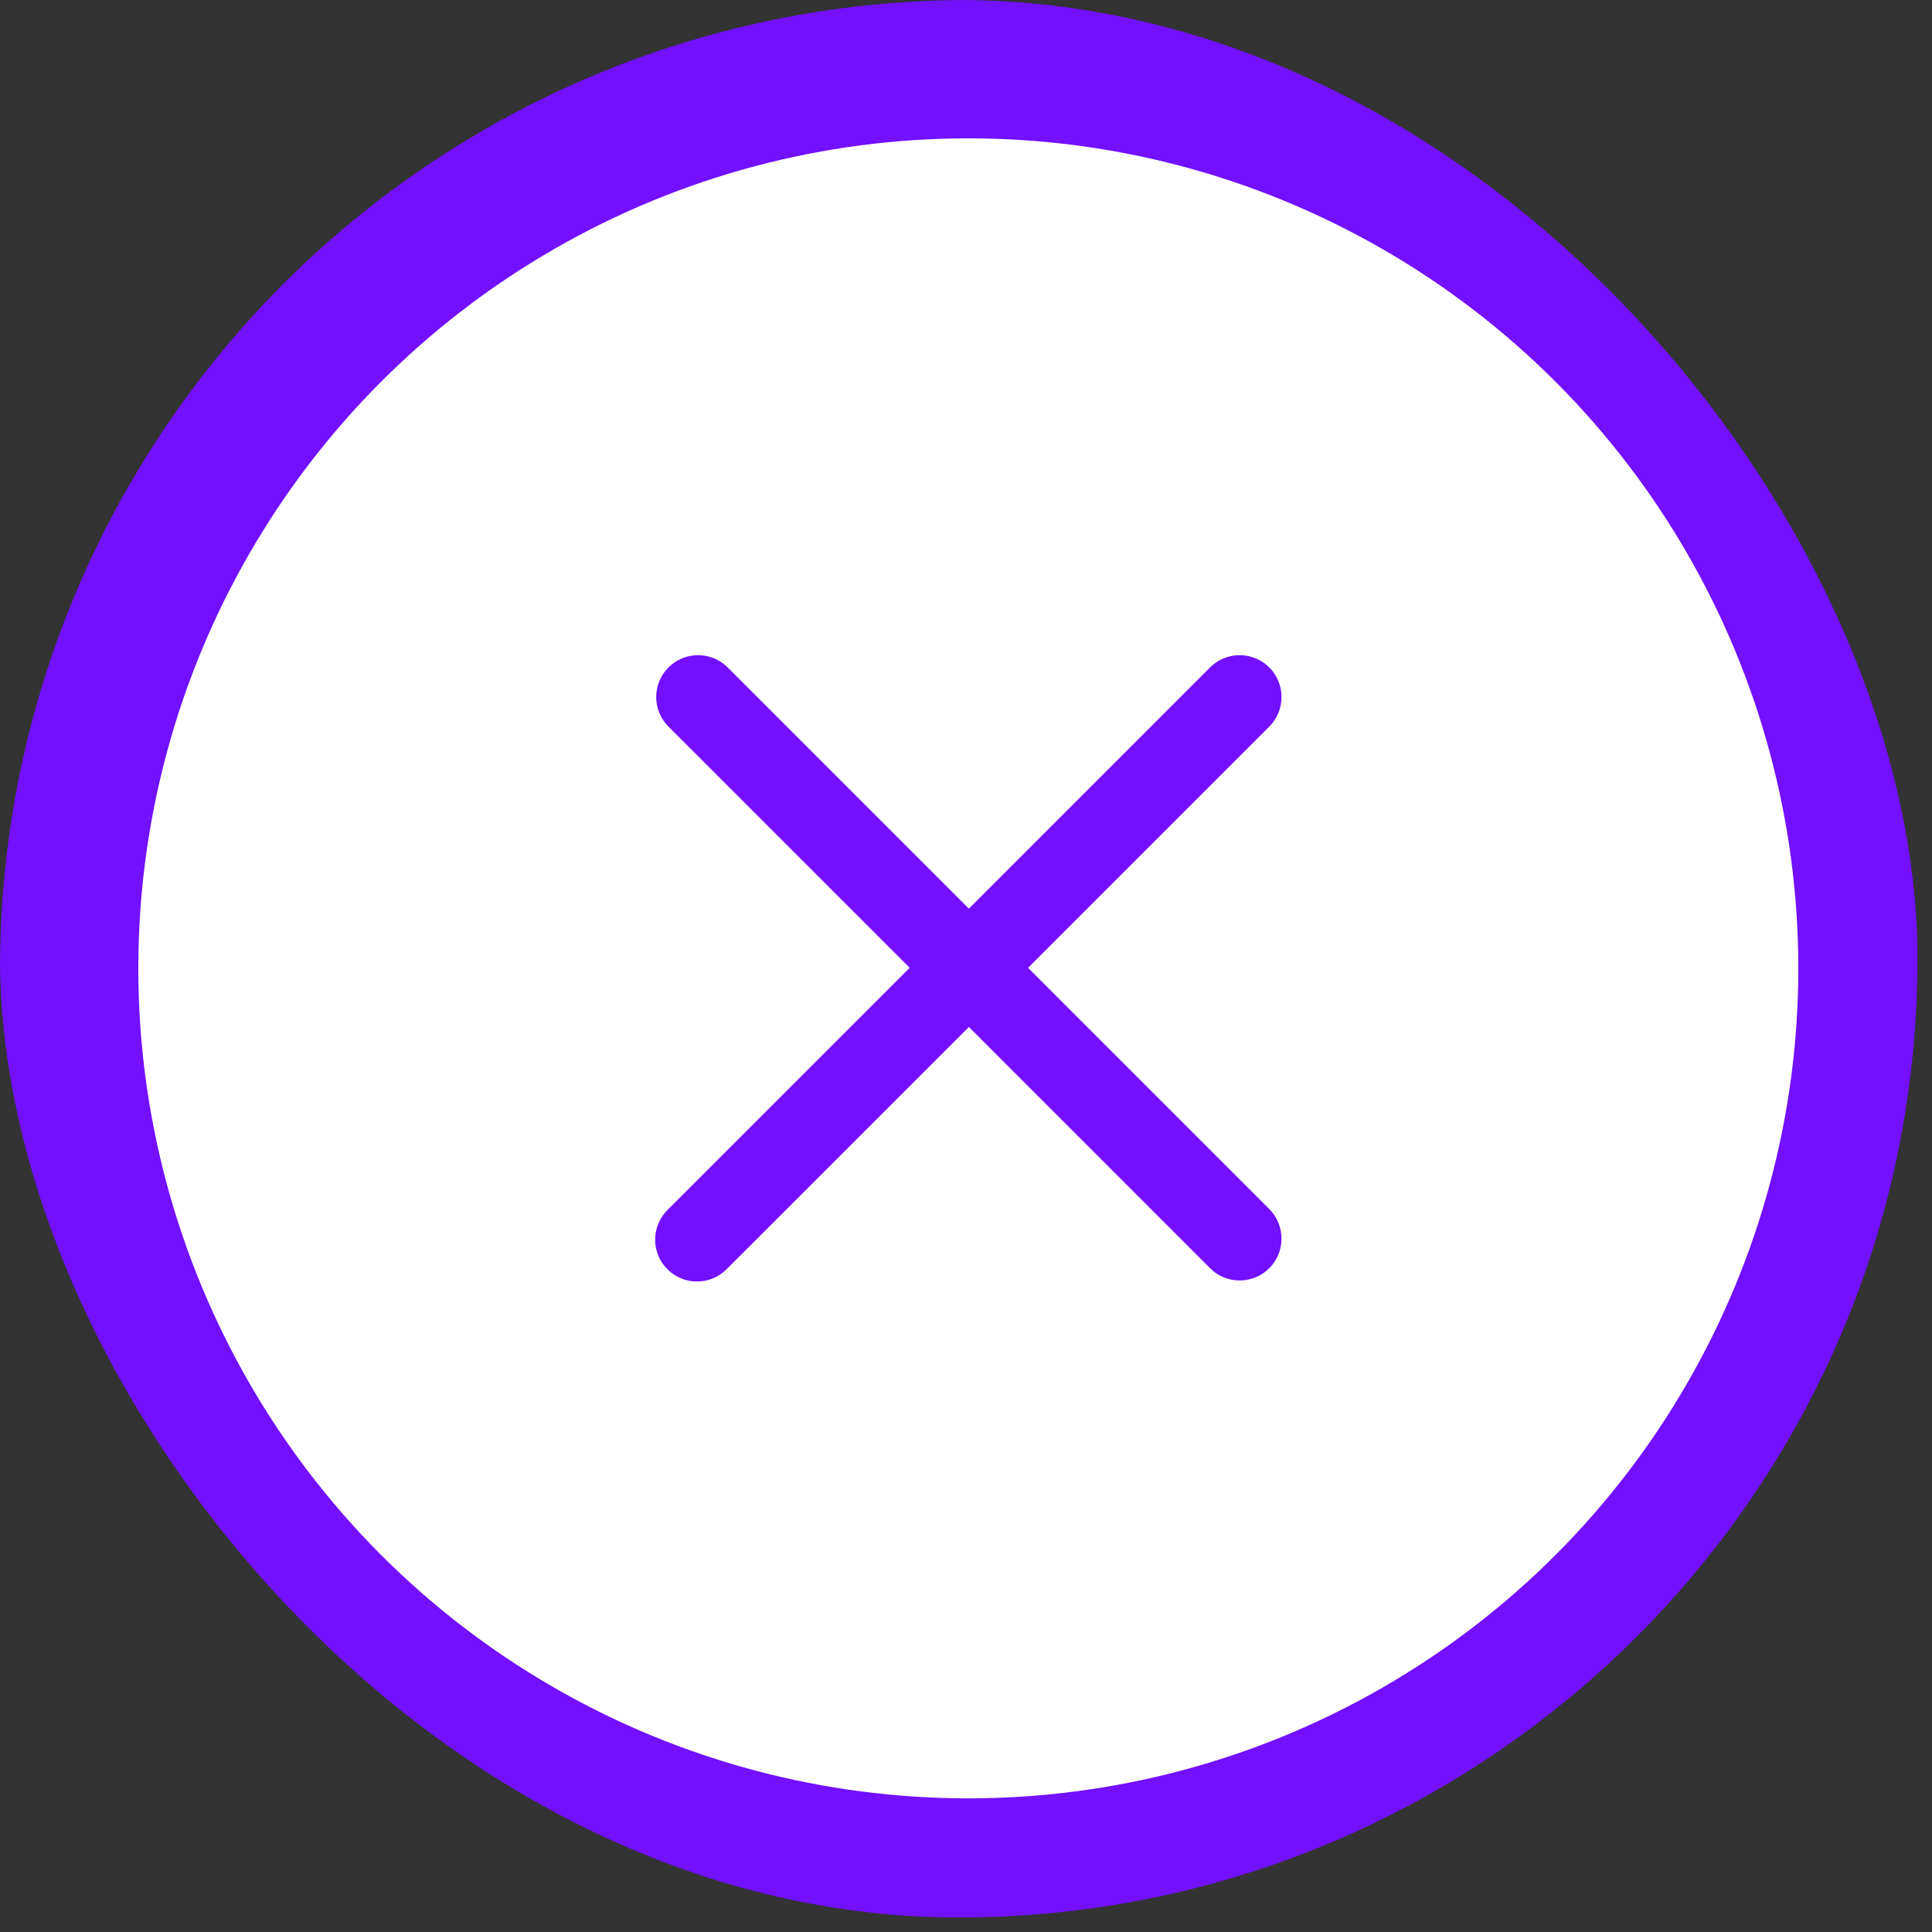 <svg width="51" height="51" viewBox="0 0 51 51" fill="none" xmlns="http://www.w3.org/2000/svg">
<rect x="0" y="0" width="51" height="51" fill="#333333" stroke="none"/>
<g clip-path="url(#clip0_12_9934)">
<circle cx="25.562" cy="25.562" r="25.562" fill="#7210FF"/>
<circle cx="25.561" cy="25.562" r="21.91" fill="white"/>
<path d="M19.195 17.605C18.986 17.404 18.707 17.292 18.418 17.295C18.128 17.297 17.851 17.413 17.646 17.618C17.441 17.823 17.325 18.1 17.322 18.39C17.32 18.68 17.431 18.959 17.632 19.167L24.013 25.548L17.631 31.929C17.526 32.031 17.442 32.153 17.384 32.288C17.326 32.422 17.295 32.567 17.294 32.714C17.293 32.861 17.321 33.006 17.376 33.142C17.432 33.278 17.514 33.401 17.618 33.505C17.721 33.609 17.845 33.691 17.98 33.746C18.116 33.802 18.262 33.83 18.409 33.828C18.555 33.827 18.7 33.797 18.835 33.739C18.97 33.681 19.092 33.597 19.194 33.491L25.576 27.11L31.956 33.491C32.165 33.693 32.444 33.804 32.734 33.801C33.023 33.799 33.3 33.683 33.505 33.478C33.71 33.273 33.826 32.996 33.829 32.706C33.831 32.416 33.72 32.137 33.519 31.929L27.138 25.548L33.519 19.167C33.72 18.959 33.831 18.68 33.829 18.39C33.826 18.1 33.71 17.823 33.505 17.618C33.3 17.413 33.023 17.297 32.734 17.295C32.444 17.292 32.165 17.404 31.956 17.605L25.576 23.986L19.195 17.604V17.605Z" fill="#7210FF"/>
</g>
<defs>
<clipPath id="clip0_12_9934">
<rect y="0" width="50.617" height="50.617" rx="25.309" fill="white"/>
</clipPath>
</defs>
</svg>
